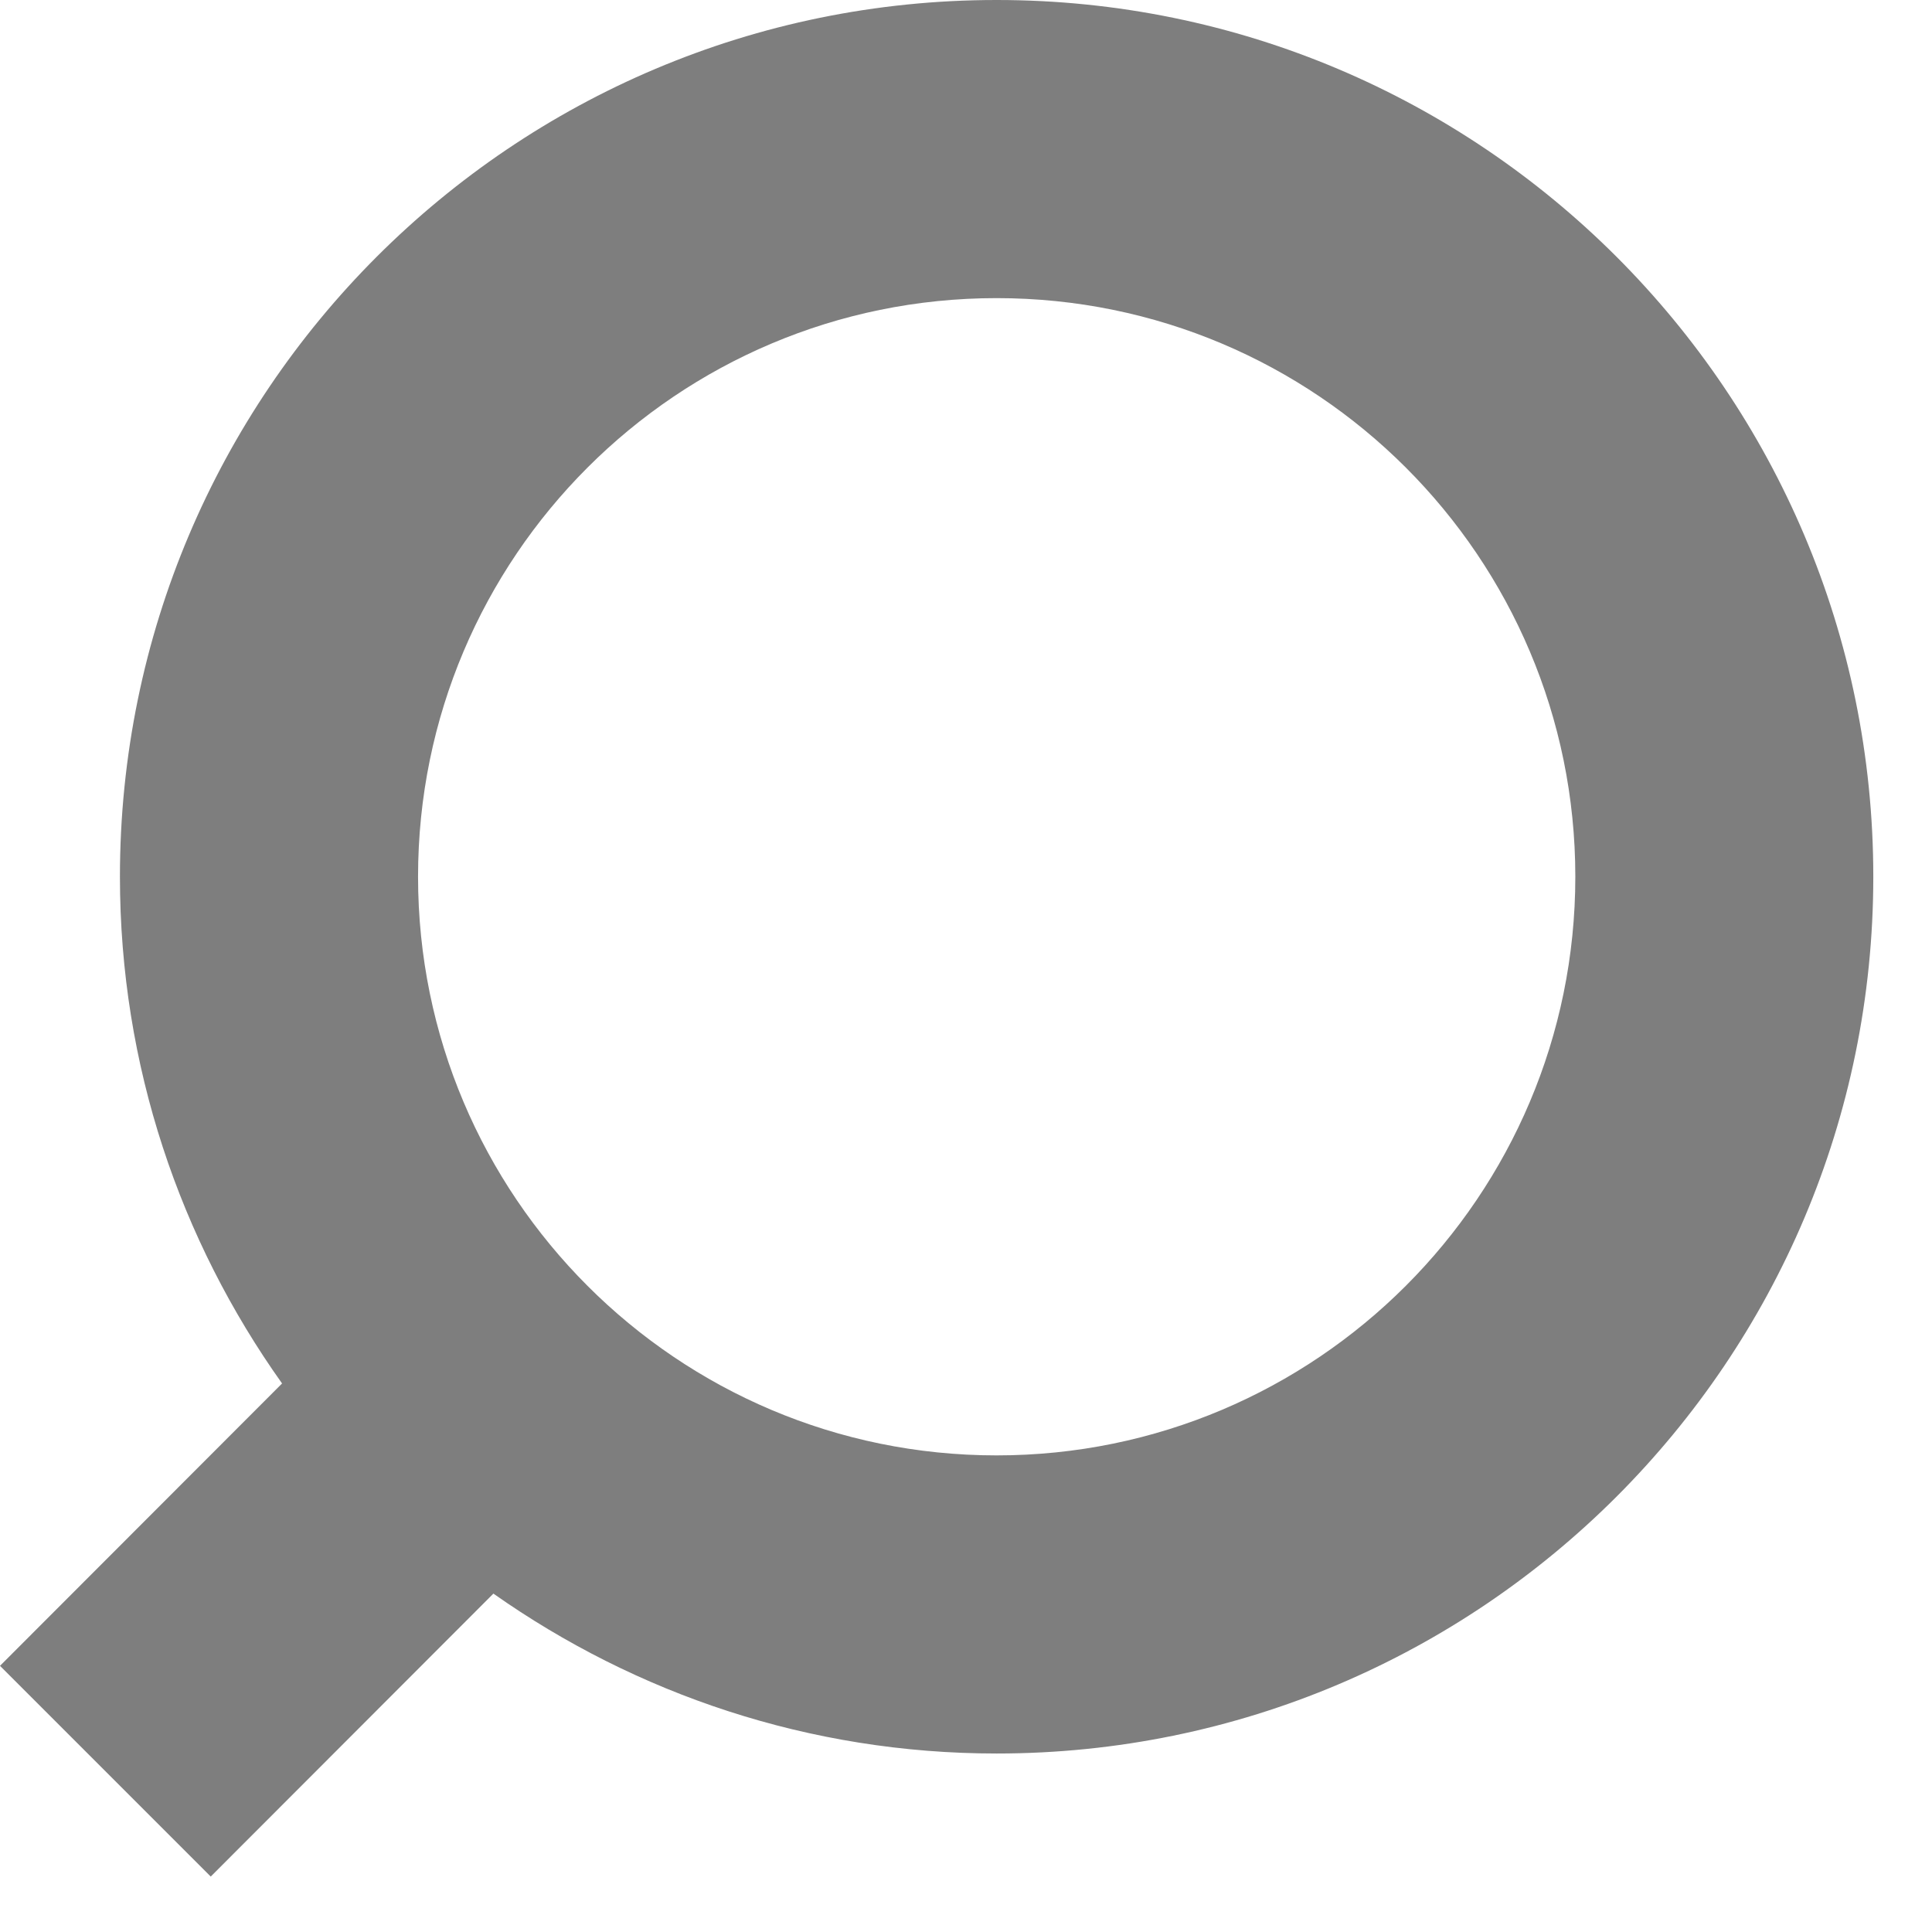 <svg preserveAspectRatio="none" width="100%" height="100%" overflow="visible" style="display: block;" viewBox="0 0 13 13" fill="none" xmlns="http://www.w3.org/2000/svg">
<path id="Union" fill-rule="evenodd" clip-rule="evenodd" d="M6.706 0C9.964 0 12.605 2.641 12.605 5.899C12.605 9.157 9.964 11.799 6.706 11.799C5.445 11.799 4.279 11.398 3.32 10.723L1.418 12.627L0 11.209L1.898 9.309C1.213 8.346 0.807 7.171 0.807 5.899C0.807 2.641 3.448 0 6.706 0ZM6.706 2.006C4.556 2.006 2.813 3.749 2.813 5.899C2.813 8.049 4.556 9.793 6.706 9.793C8.856 9.793 10.6 8.049 10.6 5.899C10.6 3.749 8.857 2.006 6.706 2.006Z" fill="#7E7E7E"/>
</svg>
